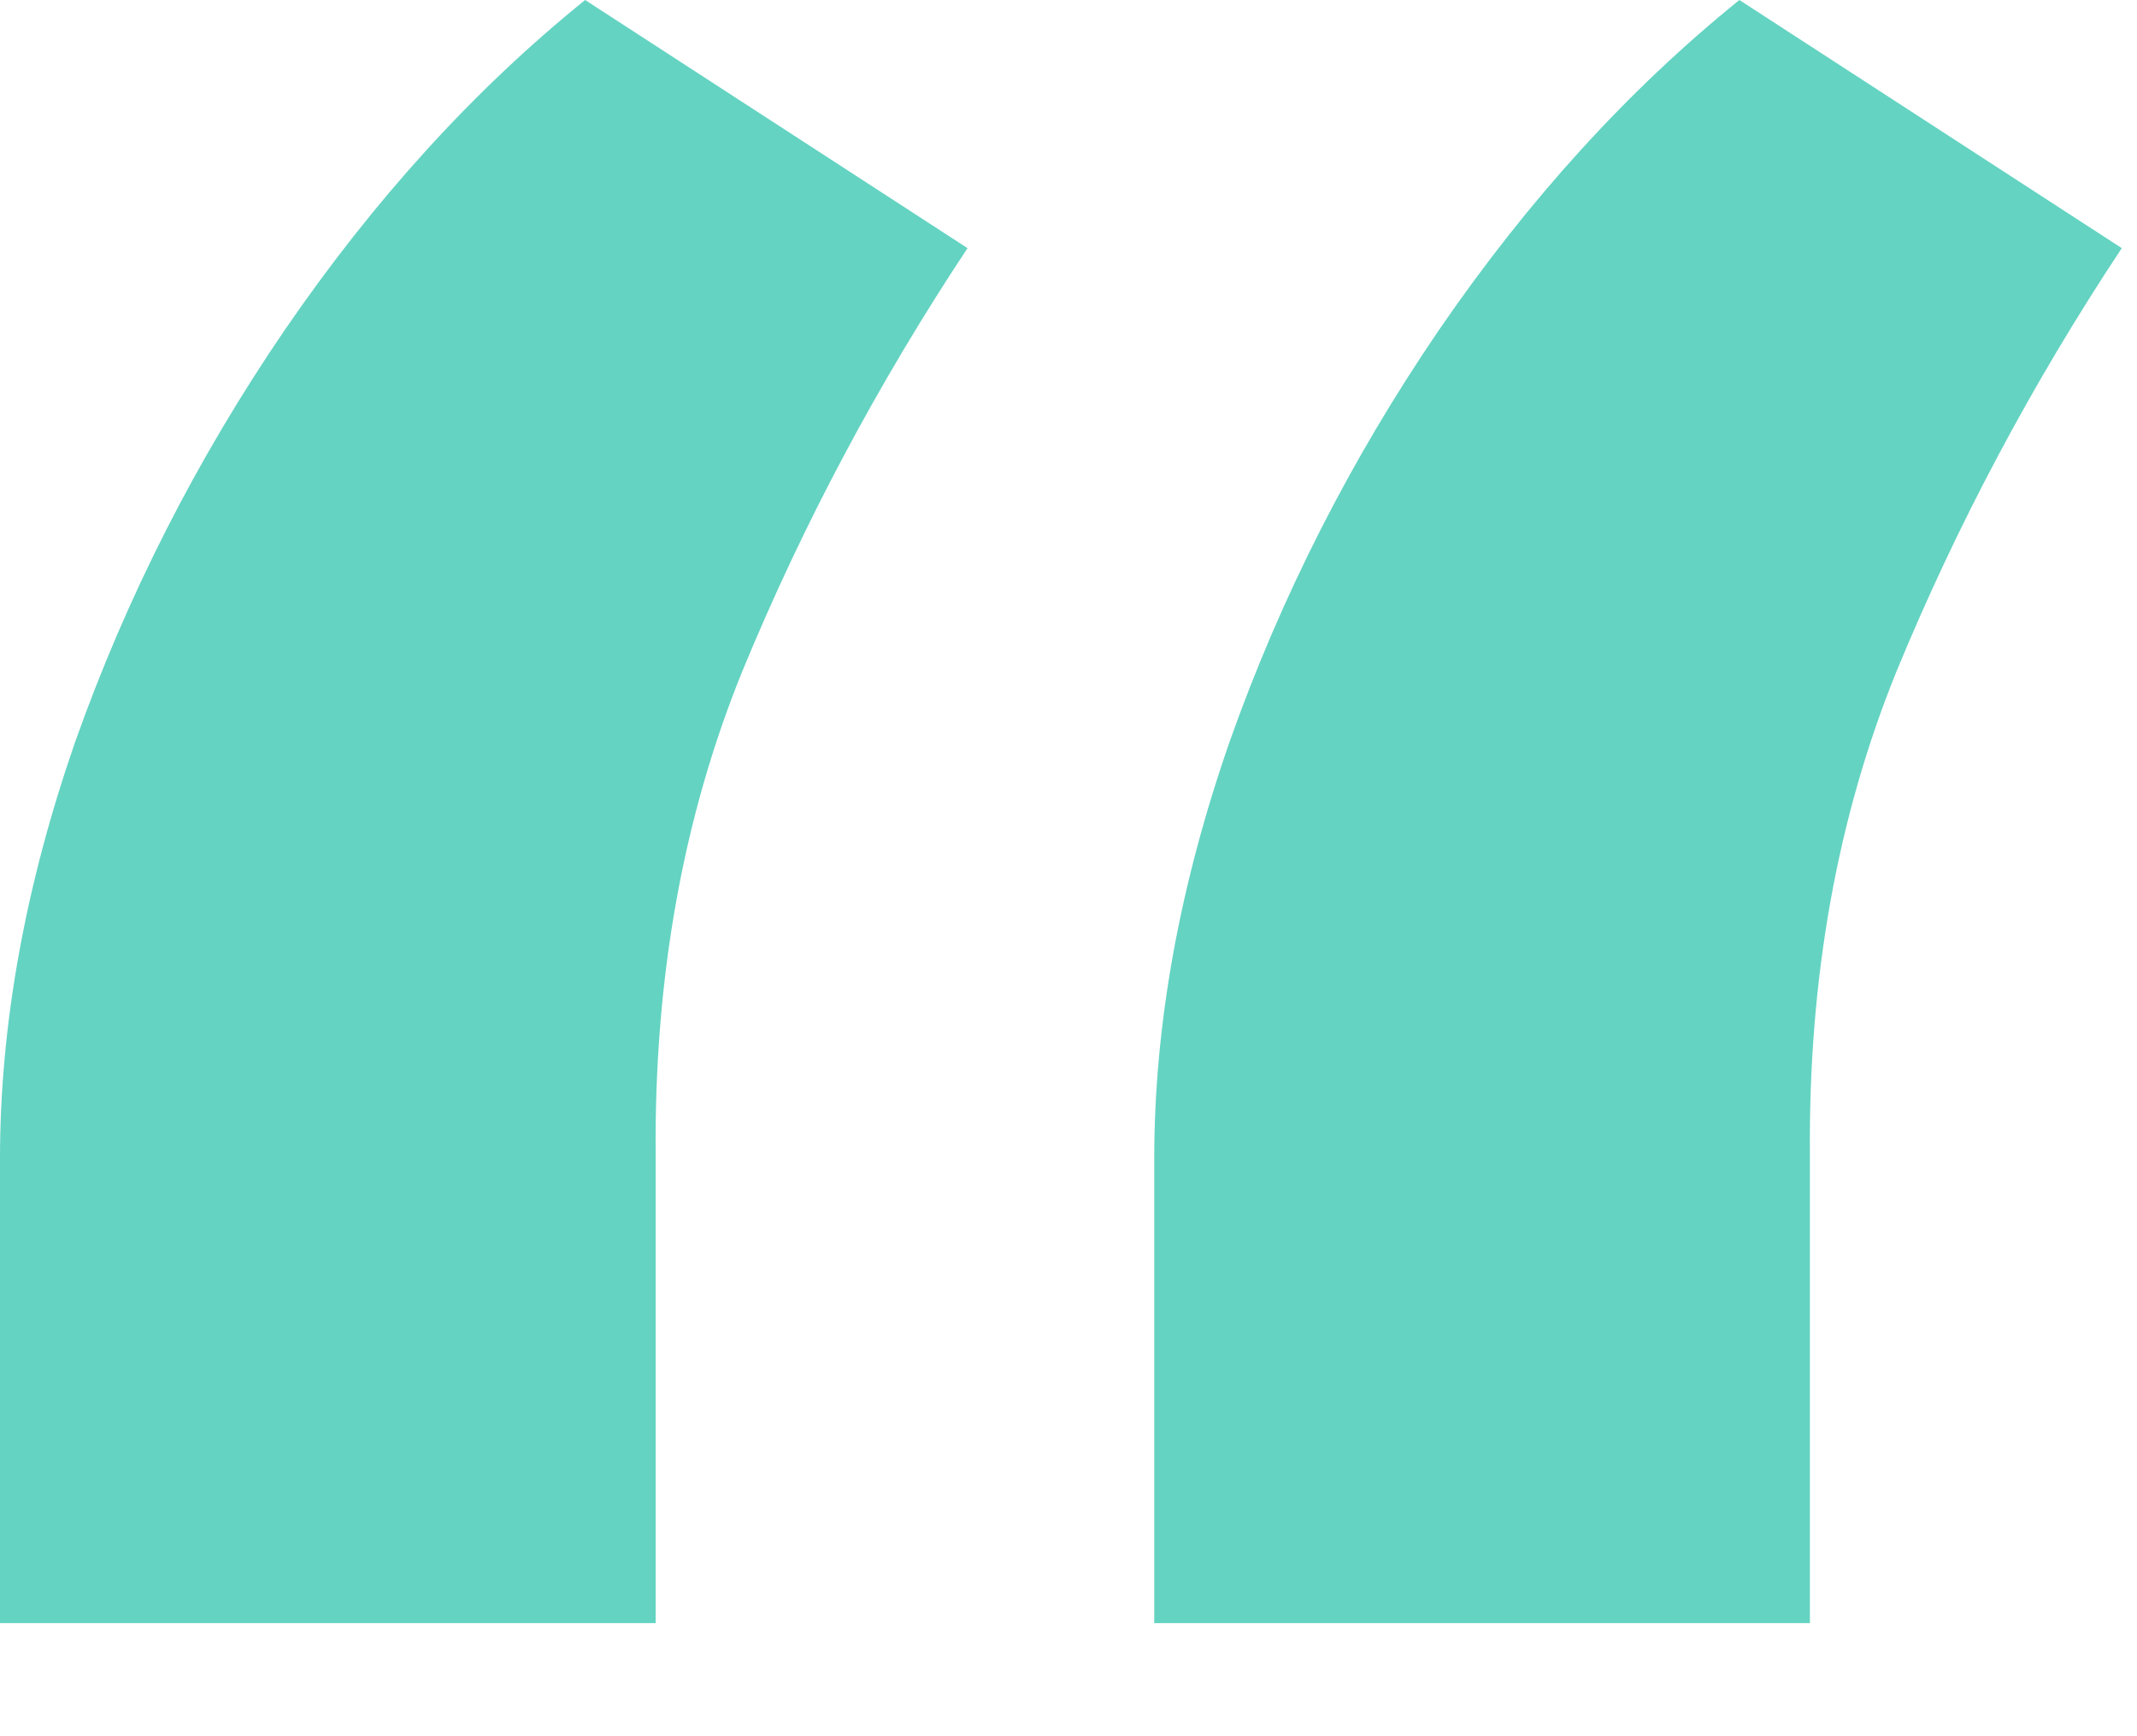 <svg width="16" height="13" viewBox="0 0 16 13" fill="none" xmlns="http://www.w3.org/2000/svg">
<path d="M0 12.153V8.676C0 7.676 0.188 6.636 0.562 5.557C0.949 4.466 1.472 3.438 2.131 2.472C2.801 1.494 3.551 0.67 4.381 0L7.244 1.858C6.574 2.869 6.011 3.926 5.557 5.028C5.114 6.119 4.898 7.324 4.909 8.642V12.153H0ZM8.642 12.153V8.676C8.642 7.676 8.83 6.636 9.205 5.557C9.591 4.466 10.114 3.438 10.773 2.472C11.443 1.494 12.193 0.67 13.023 0L15.886 1.858C15.216 2.869 14.653 3.926 14.199 5.028C13.756 6.119 13.54 7.324 13.551 8.642V12.153H8.642Z" fill="#64D3C2"/>
</svg>
